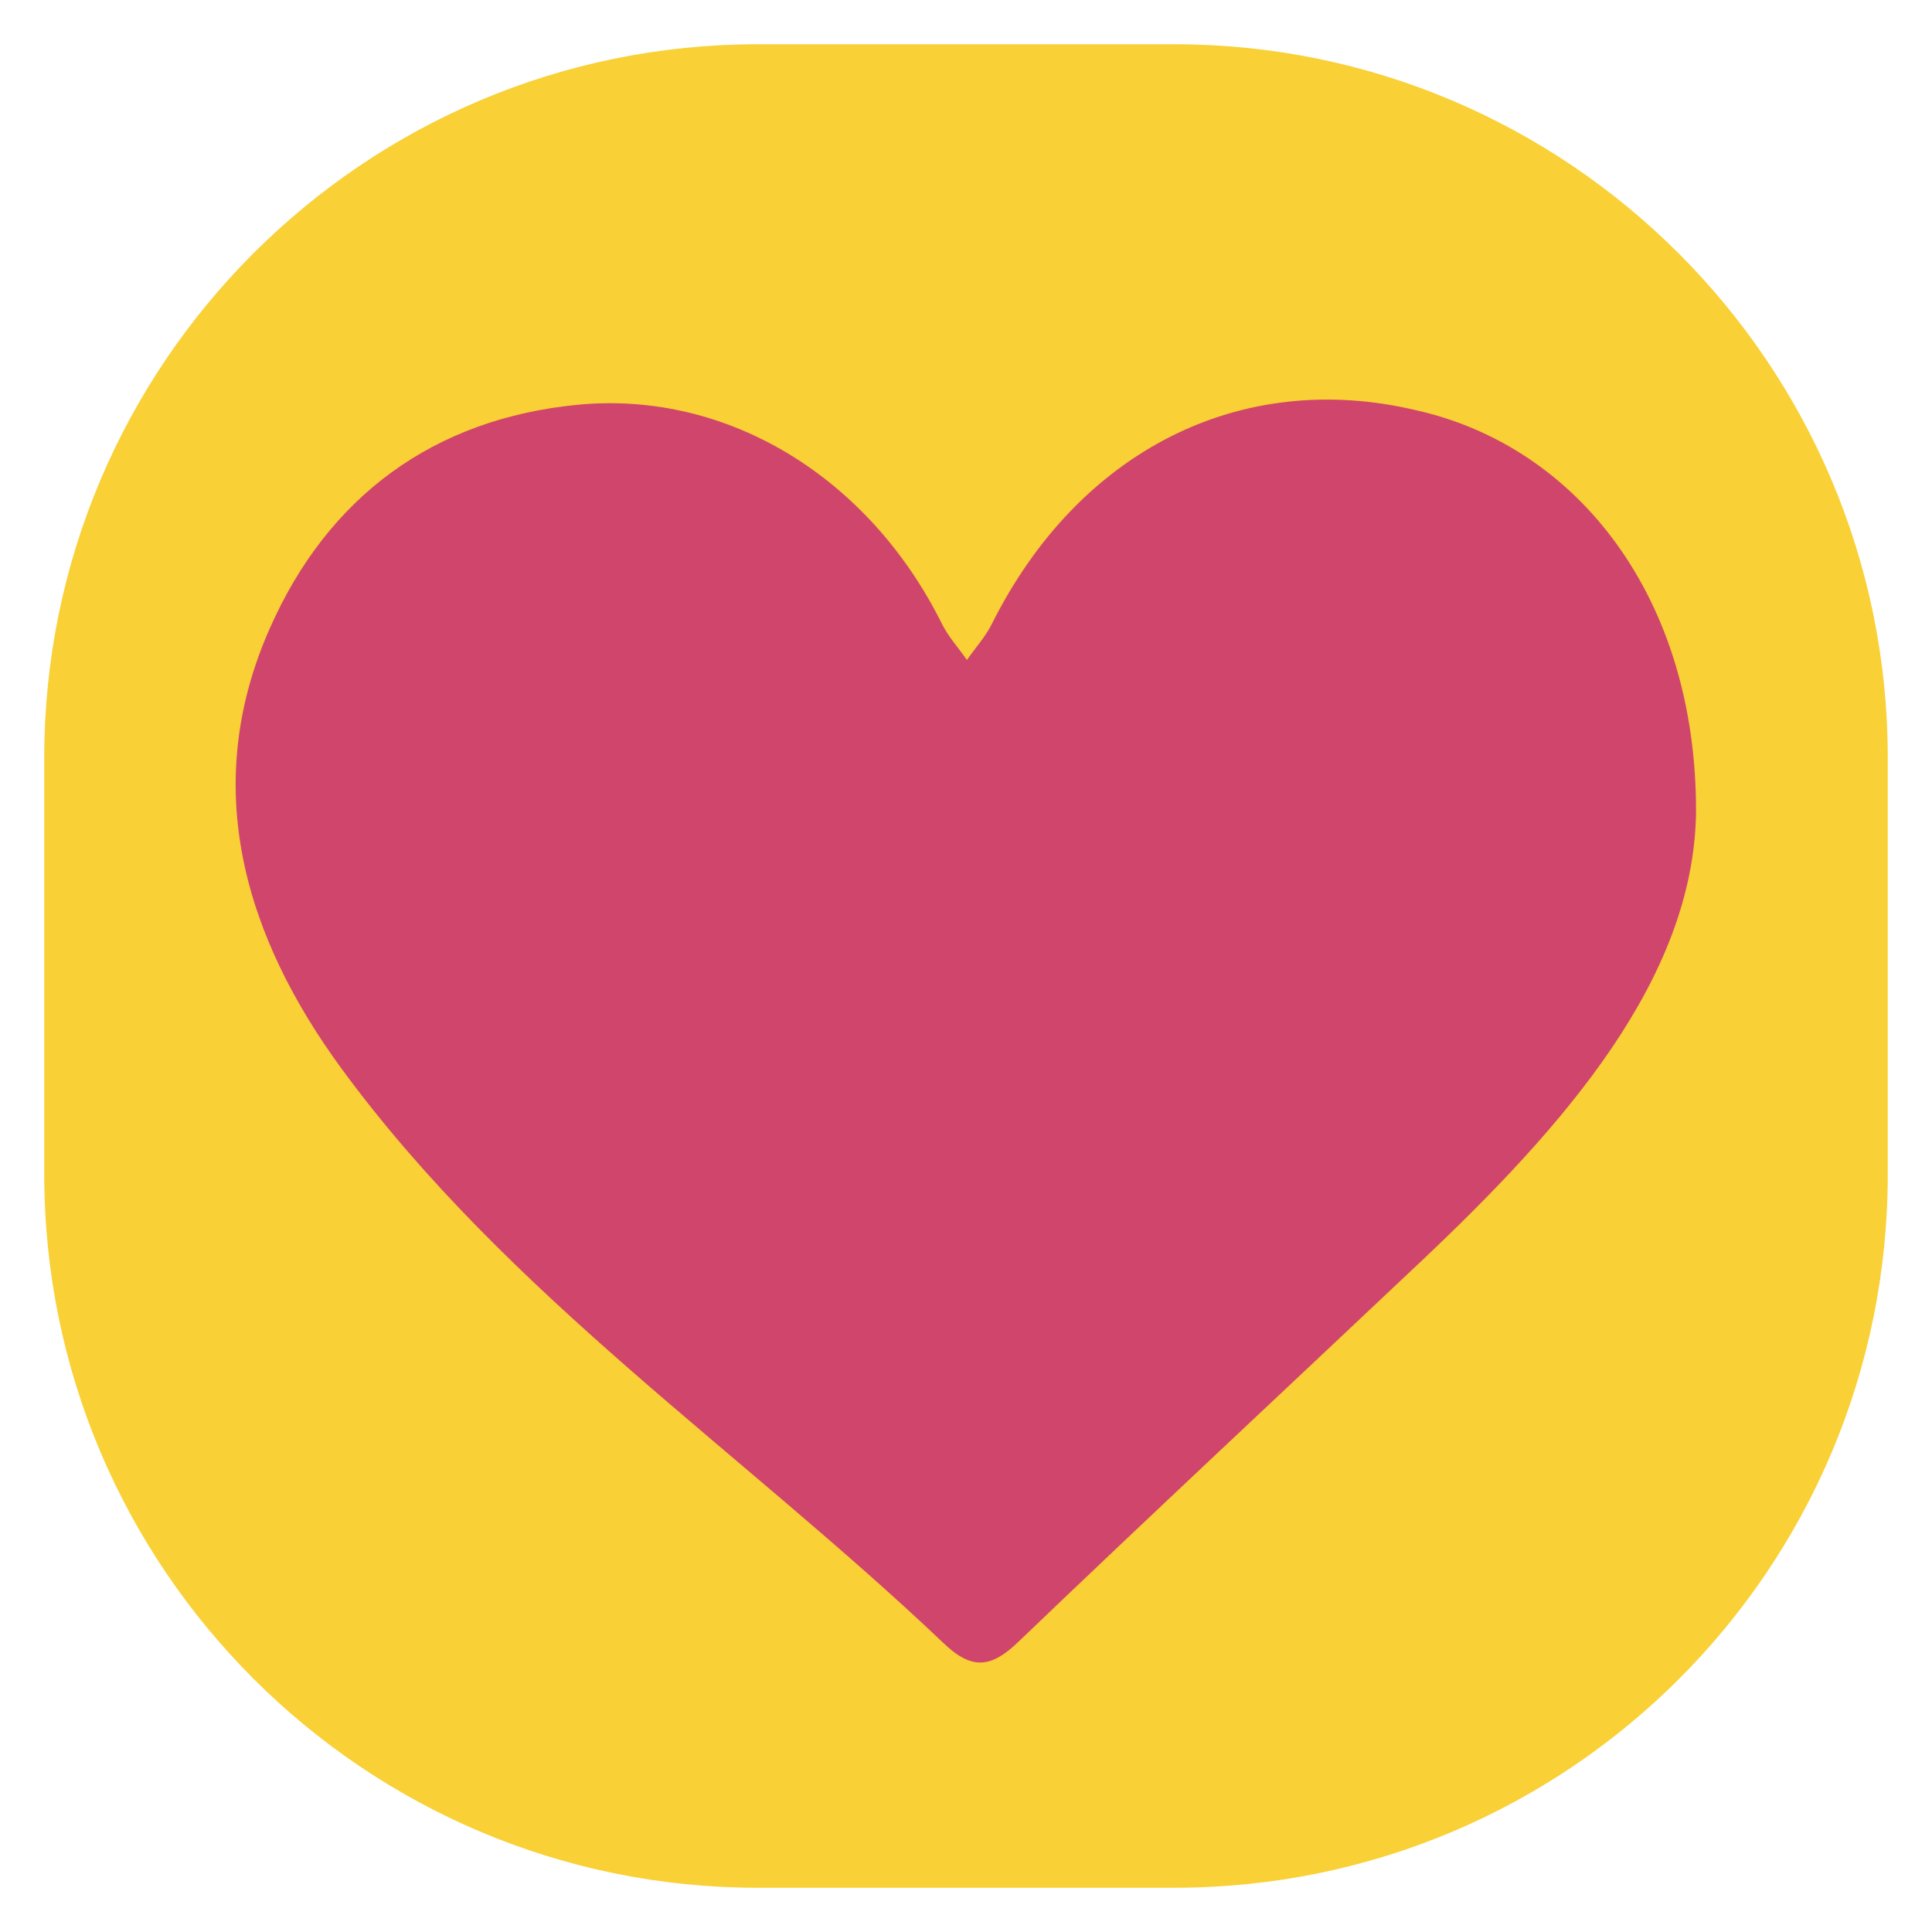 <?xml version="1.0" encoding="utf-8"?>
<!-- Generator: Adobe Illustrator 25.0.1, SVG Export Plug-In . SVG Version: 6.00 Build 0)  -->
<svg version="1.1" id="Capa_1" xmlns="http://www.w3.org/2000/svg" xmlns:xlink="http://www.w3.org/1999/xlink" x="0px" y="0px"
	 viewBox="0 0 209.6 209.6" style="enable-background:new 0 0 209.6 209.6;" xml:space="preserve">
<style type="text/css">
	.st0{fill:#F9D035;}
	.st1{fill:#D0456C;}
</style>
<path class="st0" d="M127.4,204.8H82.2c-42.7,0-77.4-34.7-77.4-77.4V82.2c0-42.7,34.7-77.4,77.4-77.4h45.2
	c42.7,0,77.4,34.7,77.4,77.4v45.2C204.8,170.2,170.2,204.8,127.4,204.8z"/>
<path class="st1" d="M184,88.2c-0.3,18-14.2,33.9-30,48.8c-14.5,13.7-29.1,27.3-43.5,41.1c-3,2.9-5.1,3.1-8.2,0.1
	c-21.8-20.7-47.2-37.7-65.2-62.2c-10.5-14.3-15.5-30.6-7.8-47.9C35.6,53.9,47,45.4,62.8,43.9c16.2-1.5,31.5,7.9,39.4,23.8
	c0.7,1.4,1.8,2.6,2.7,3.9c0.9-1.3,2-2.5,2.7-3.9c9.4-18.8,27-27.7,46-23.2C171.1,48.4,184.1,64.8,184,88.2z"/>
</svg>
